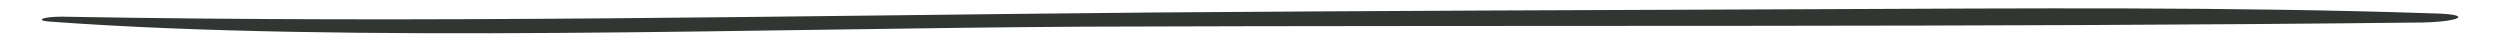 <?xml version="1.0" encoding="utf-8"?>
<!-- Generator: Adobe Illustrator 19.0.0, SVG Export Plug-In . SVG Version: 6.00 Build 0)  -->
<svg version="1.0" id="Capa_1" xmlns="http://www.w3.org/2000/svg" xmlns:xlink="http://www.w3.org/1999/xlink" x="0px" y="0px"
	 viewBox="0 0 300 5" style="enable-background:new 0 0 300 5;" xml:space="preserve">
<style type="text/css">
	.st0{fill:#313633;}
</style>
<g id="XMLID_1_">
	<g id="XMLID_16_">
		<g id="XMLID_4_">
			<path id="XMLID_5_" class="st0" d="M291.8,1.6c-24-0.8-48.7-0.6-73.2-0.5c-26.7,0.1-53.6,0.2-80.3,0.4C93.9,1.9,51.9,2.8,7.4,2
				C4.9,2,4.2,2.5,6.1,2.6c35.4,2.6,85.8,0.8,124,0.6C183.5,3,237.5,3.3,290.7,2.7C295.3,2.6,297,1.7,291.8,1.6z"/>
		</g>
	</g>
</g>
</svg>
